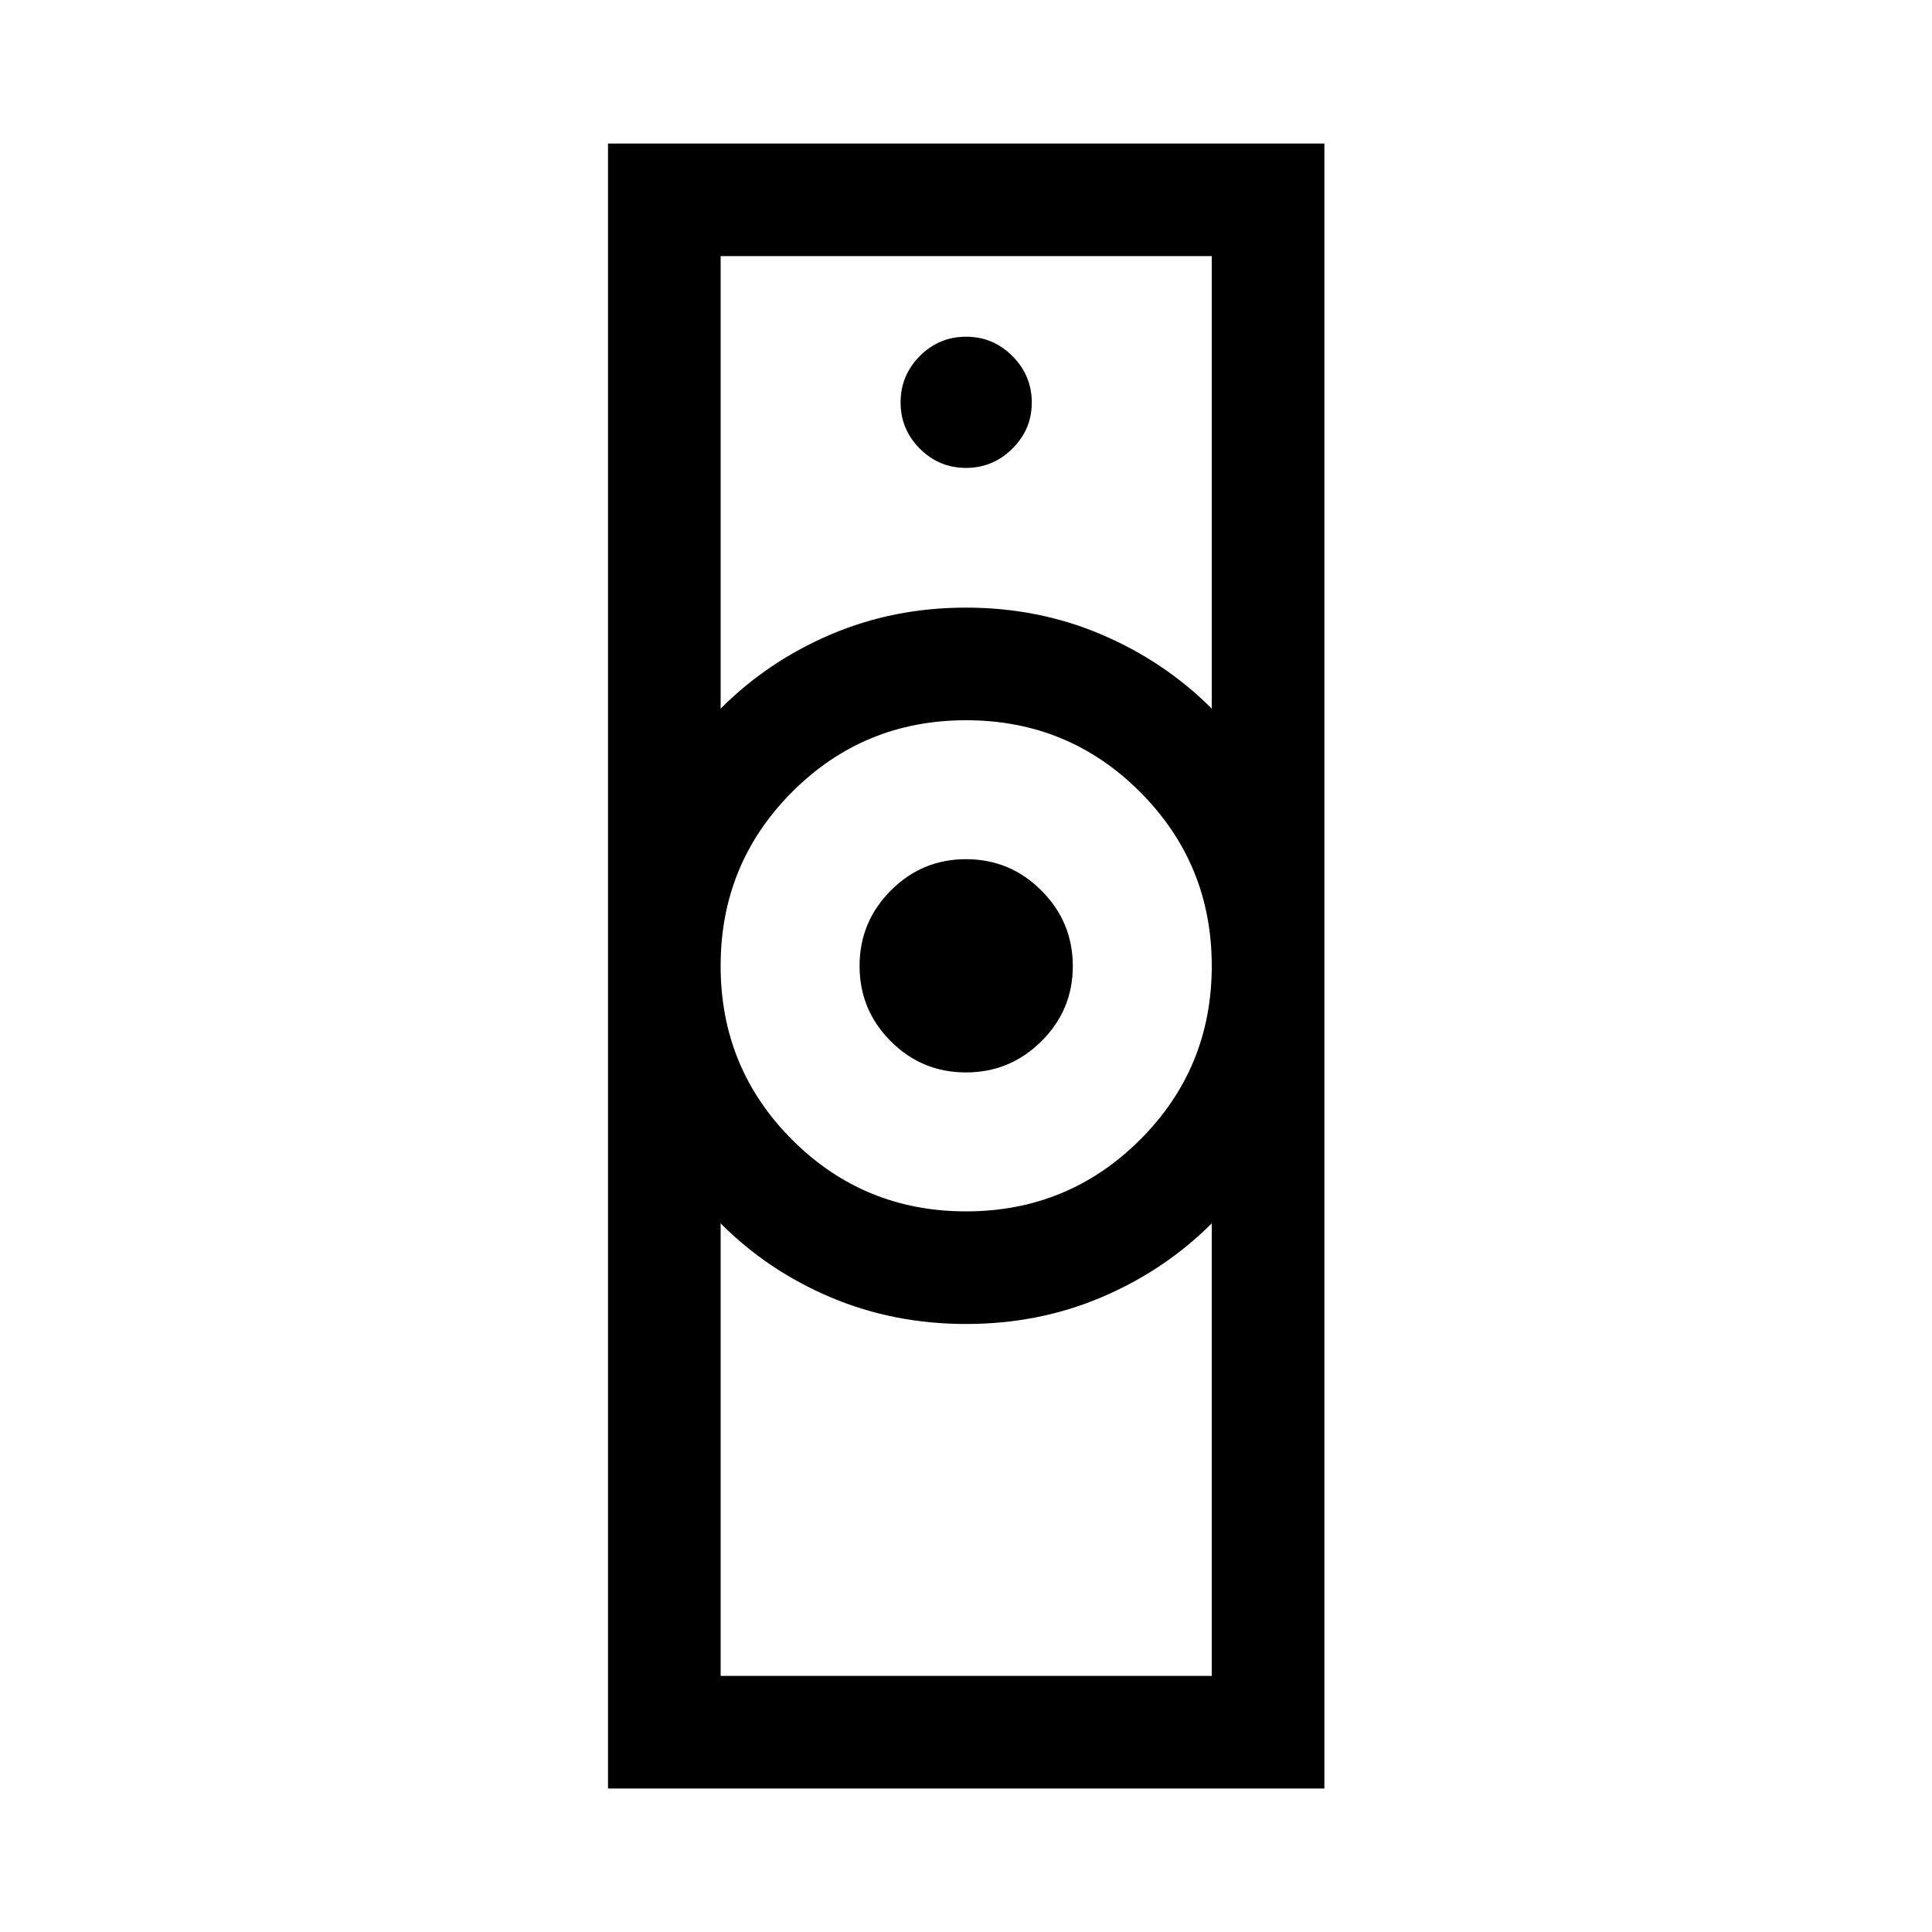 <svg xmlns="http://www.w3.org/2000/svg" height="24" viewBox="0 -960 960 960" width="24"><path d="M358.077-127.269h244.038v-224.848q-23.512 23.457-54.793 36.728-31.28 13.272-67.282 13.272-36.002 0-67.322-13.272-31.321-13.271-54.641-36.728v224.848Zm121.928-230.808q50.803 0 86.457-35.562 35.653-35.562 35.653-86.366 0-50.803-35.601-86.457-35.602-35.653-86.462-35.653-50.86 0-86.417 35.601-35.558 35.602-35.558 86.462 0 50.86 35.562 86.417 35.562 35.558 86.366 35.558ZM358.077-607.883q23.388-23.466 54.652-36.829 31.264-13.364 67.249-13.364 35.984 0 67.332 13.364 31.348 13.363 54.805 36.829v-224.848H358.077v224.848Zm-55.96 536.574v-817.382h355.959v817.382H302.117Zm177.854-355.807q-21.888 0-37.371-15.513-15.484-15.513-15.484-37.4 0-21.888 15.513-37.468 15.513-15.58 37.4-15.58 21.888 0 37.468 15.61 15.58 15.609 15.58 37.496 0 21.888-15.61 37.371-15.609 15.484-37.496 15.484Zm.036-300.384q13.377 0 23.031-9.565 9.654-9.564 9.654-22.942 0-13.377-9.603-23.031-9.603-9.654-23.038-9.654t-22.993 9.603q-9.558 9.603-9.558 23.038t9.565 22.993q9.564 9.558 22.942 9.558ZM480-302.117Zm0-355.959Z"/></svg>